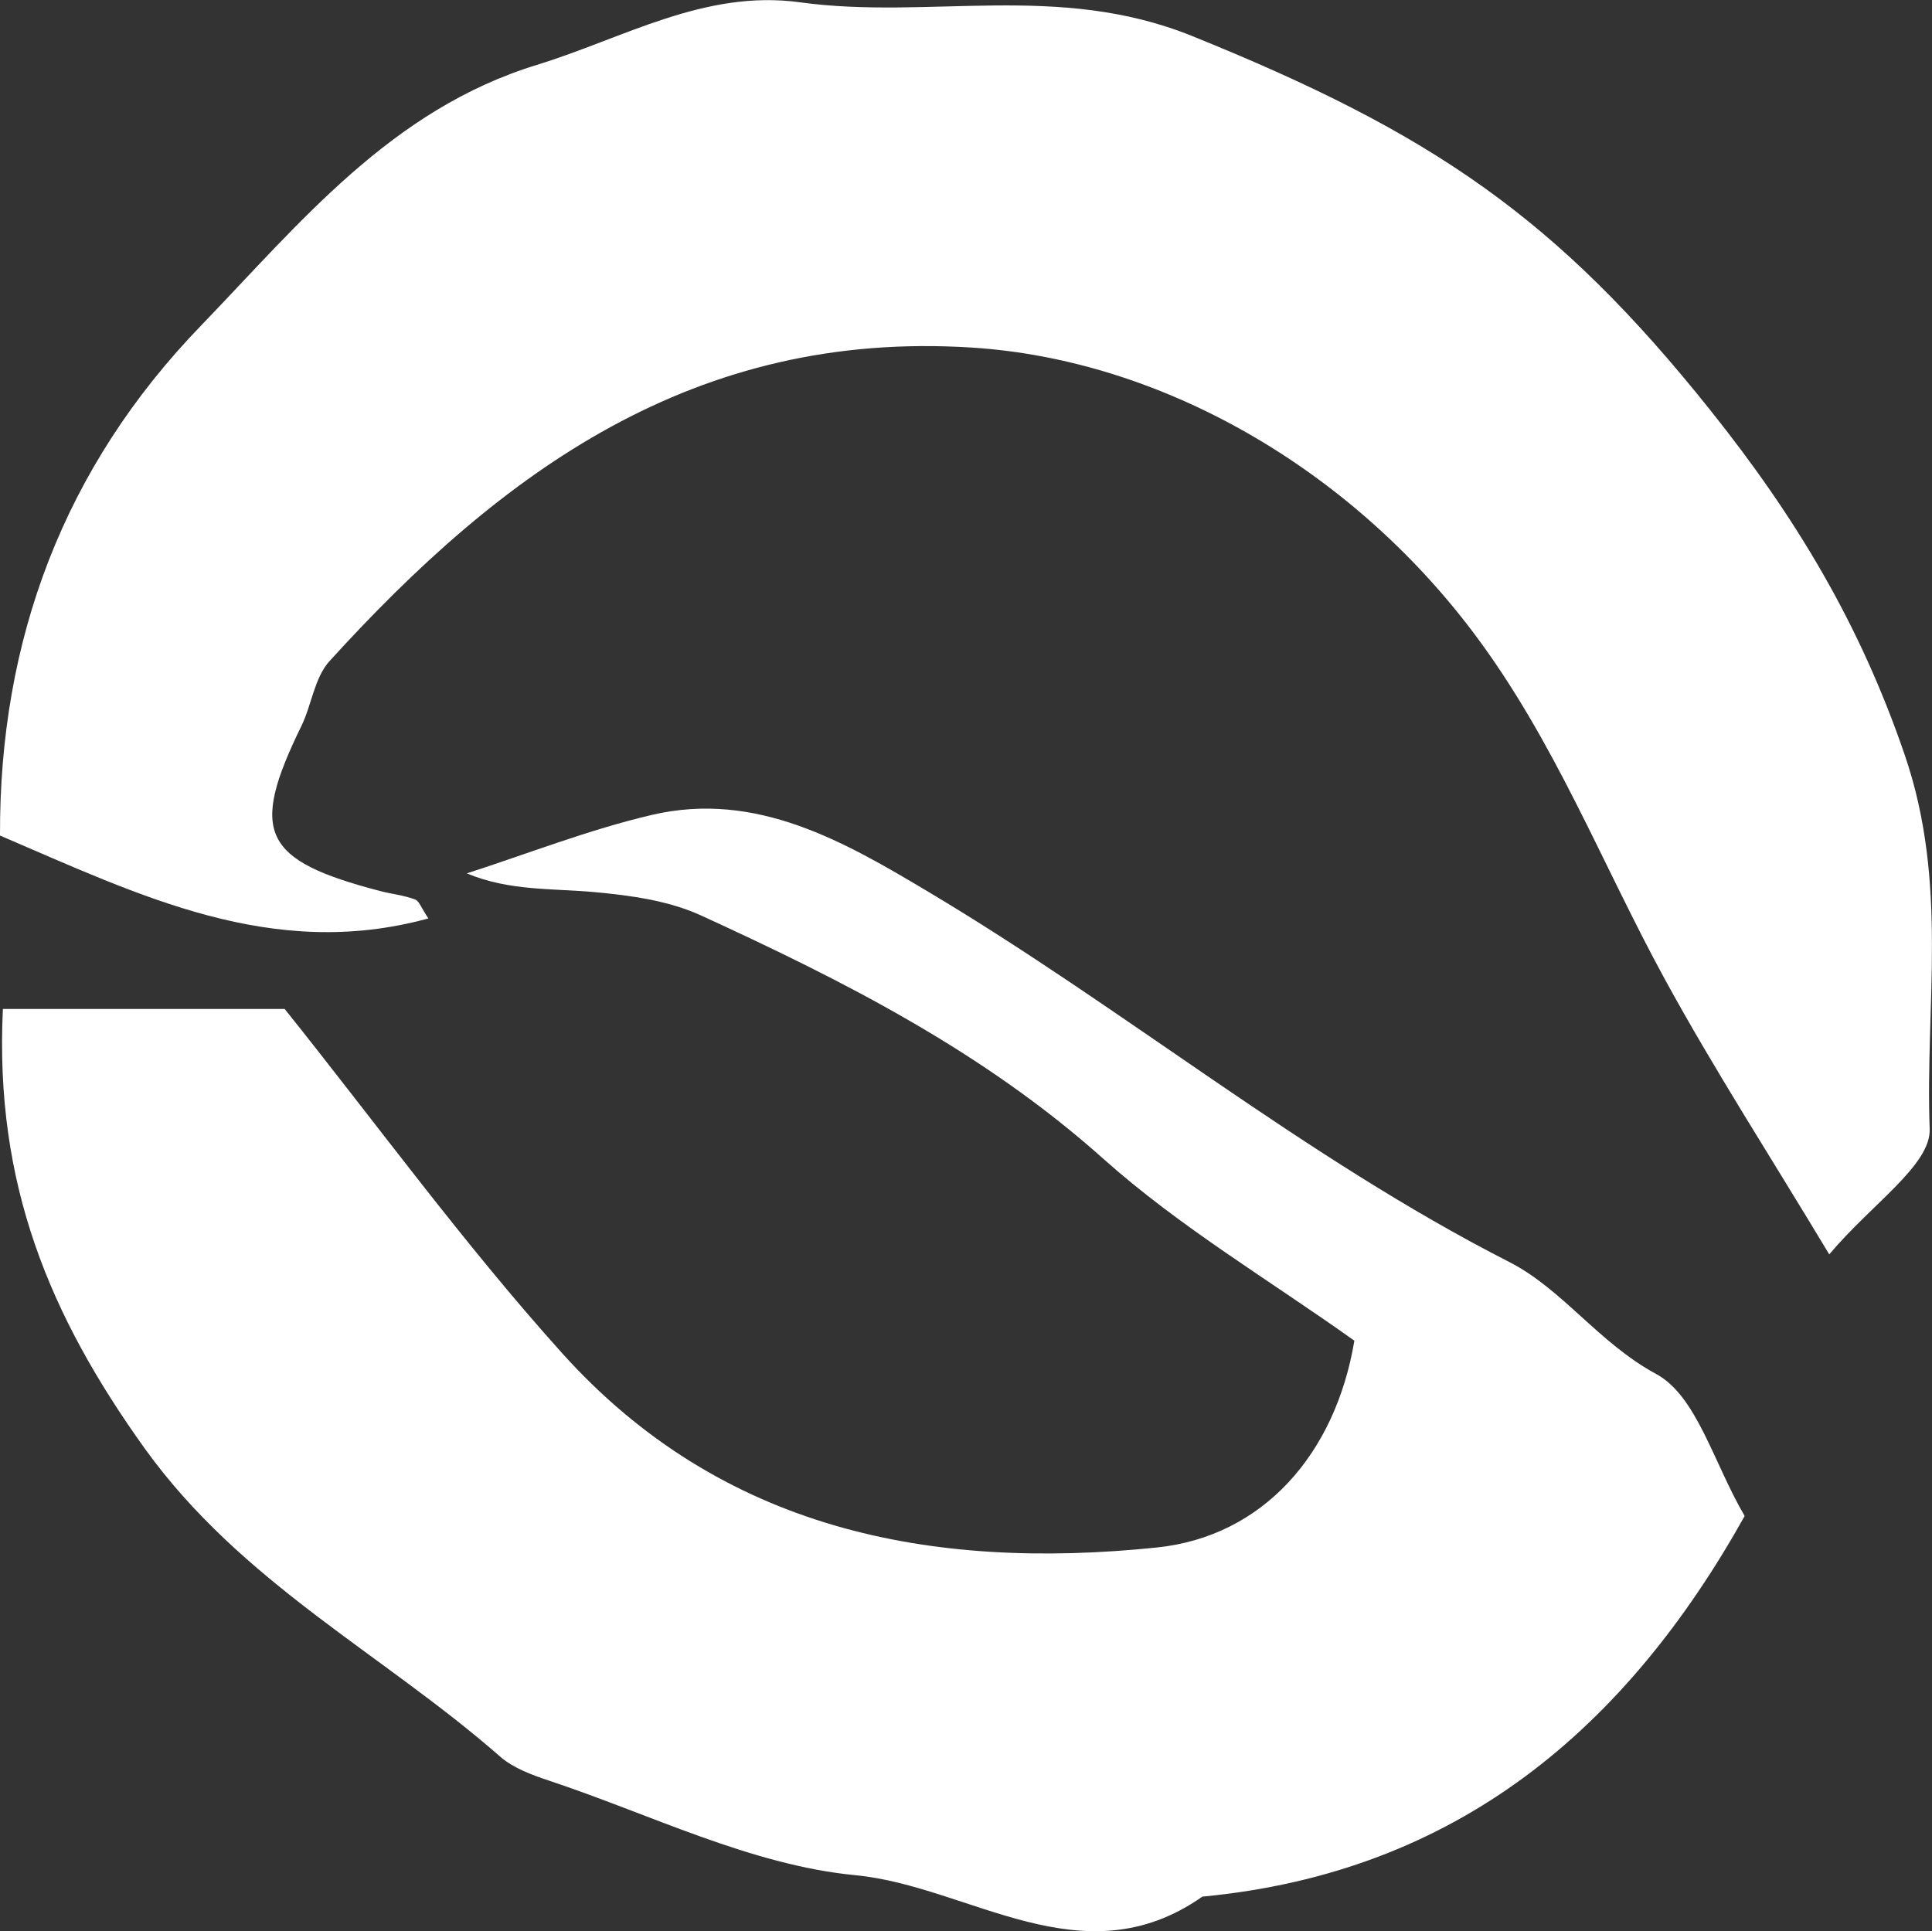 <?xml version="1.0" encoding="UTF-8"?>
<svg id="_레이어_2" data-name="레이어 2" xmlns="http://www.w3.org/2000/svg" viewBox="0 0 100.04 100">
  <rect x="0" y="0" width="100.04" height="100" fill="#333333" stroke="none"/>
  <defs>
    <style>
      .cls-1 {
        fill: #fff;
        stroke-width: 0px;
      }
    </style>
  </defs>
  <g id="_레이어_1-2" data-name="레이어 1">
    <g>
      <path class="cls-1" d="M22.19,47.56C14.1,49.78,7.26,46.38,0,43.27c-.04-10.13,3.3-19.06,10.42-26.42,5.12-5.31,9.84-11.18,17.38-13.49,4.49-1.38,8.69-3.92,13.63-3.24,6.69.92,13.32-1.06,20.26,1.73,12.46,5.03,18.91,9.42,26.87,19.39,4.43,5.55,7.75,11.06,10.08,17.89,2.26,6.63,1.04,12.93,1.28,19.33.07,1.87-2.99,3.87-5.2,6.5-3.07-5.11-5.97-9.59-8.52-14.26-3.27-5.99-5.68-12.32-9.9-17.93-6.39-8.49-16.13-14.14-25.97-14.77-14.38-.92-24.35,6.43-33.27,16.24-.78.86-.92,2.27-1.46,3.37-2.69,5.51-2.02,6.94,4.07,8.53.6.16,1.24.22,1.82.44.22.08.33.45.69.98Z"/>
      <path class="cls-1" d="M.15,52.25h14.59c4.76,5.95,9.27,12.16,14.37,17.83,8.24,9.15,19.09,11.27,30.79,10.06,5.5-.57,9.25-4.84,10.23-10.71-4.39-3.13-9.05-5.89-13.01-9.43-6.2-5.54-13.42-9.2-20.84-12.6-1.67-.76-3.63-1.03-5.49-1.2-2.19-.2-4.41-.05-6.62-.97,3.19-1.03,6.34-2.27,9.59-3.03,5.41-1.26,9.96,1.39,14.32,3.99,10.21,6.09,19.42,13.73,30.08,19.17,2.74,1.4,4.63,4.19,7.59,5.79,2.11,1.14,2.97,4.59,4.59,7.36-6.13,10.97-14.86,18.46-28.08,19.71-6.22,4.36-12.04-.54-17.97-1.11-5.41-.52-10.62-3.16-15.9-4.91-.87-.29-1.81-.64-2.48-1.22-6.09-5.34-13.39-8.99-18.41-15.96C2.59,68.17-.29,61.34.15,52.25Z"/>
    </g>
  </g>
</svg>